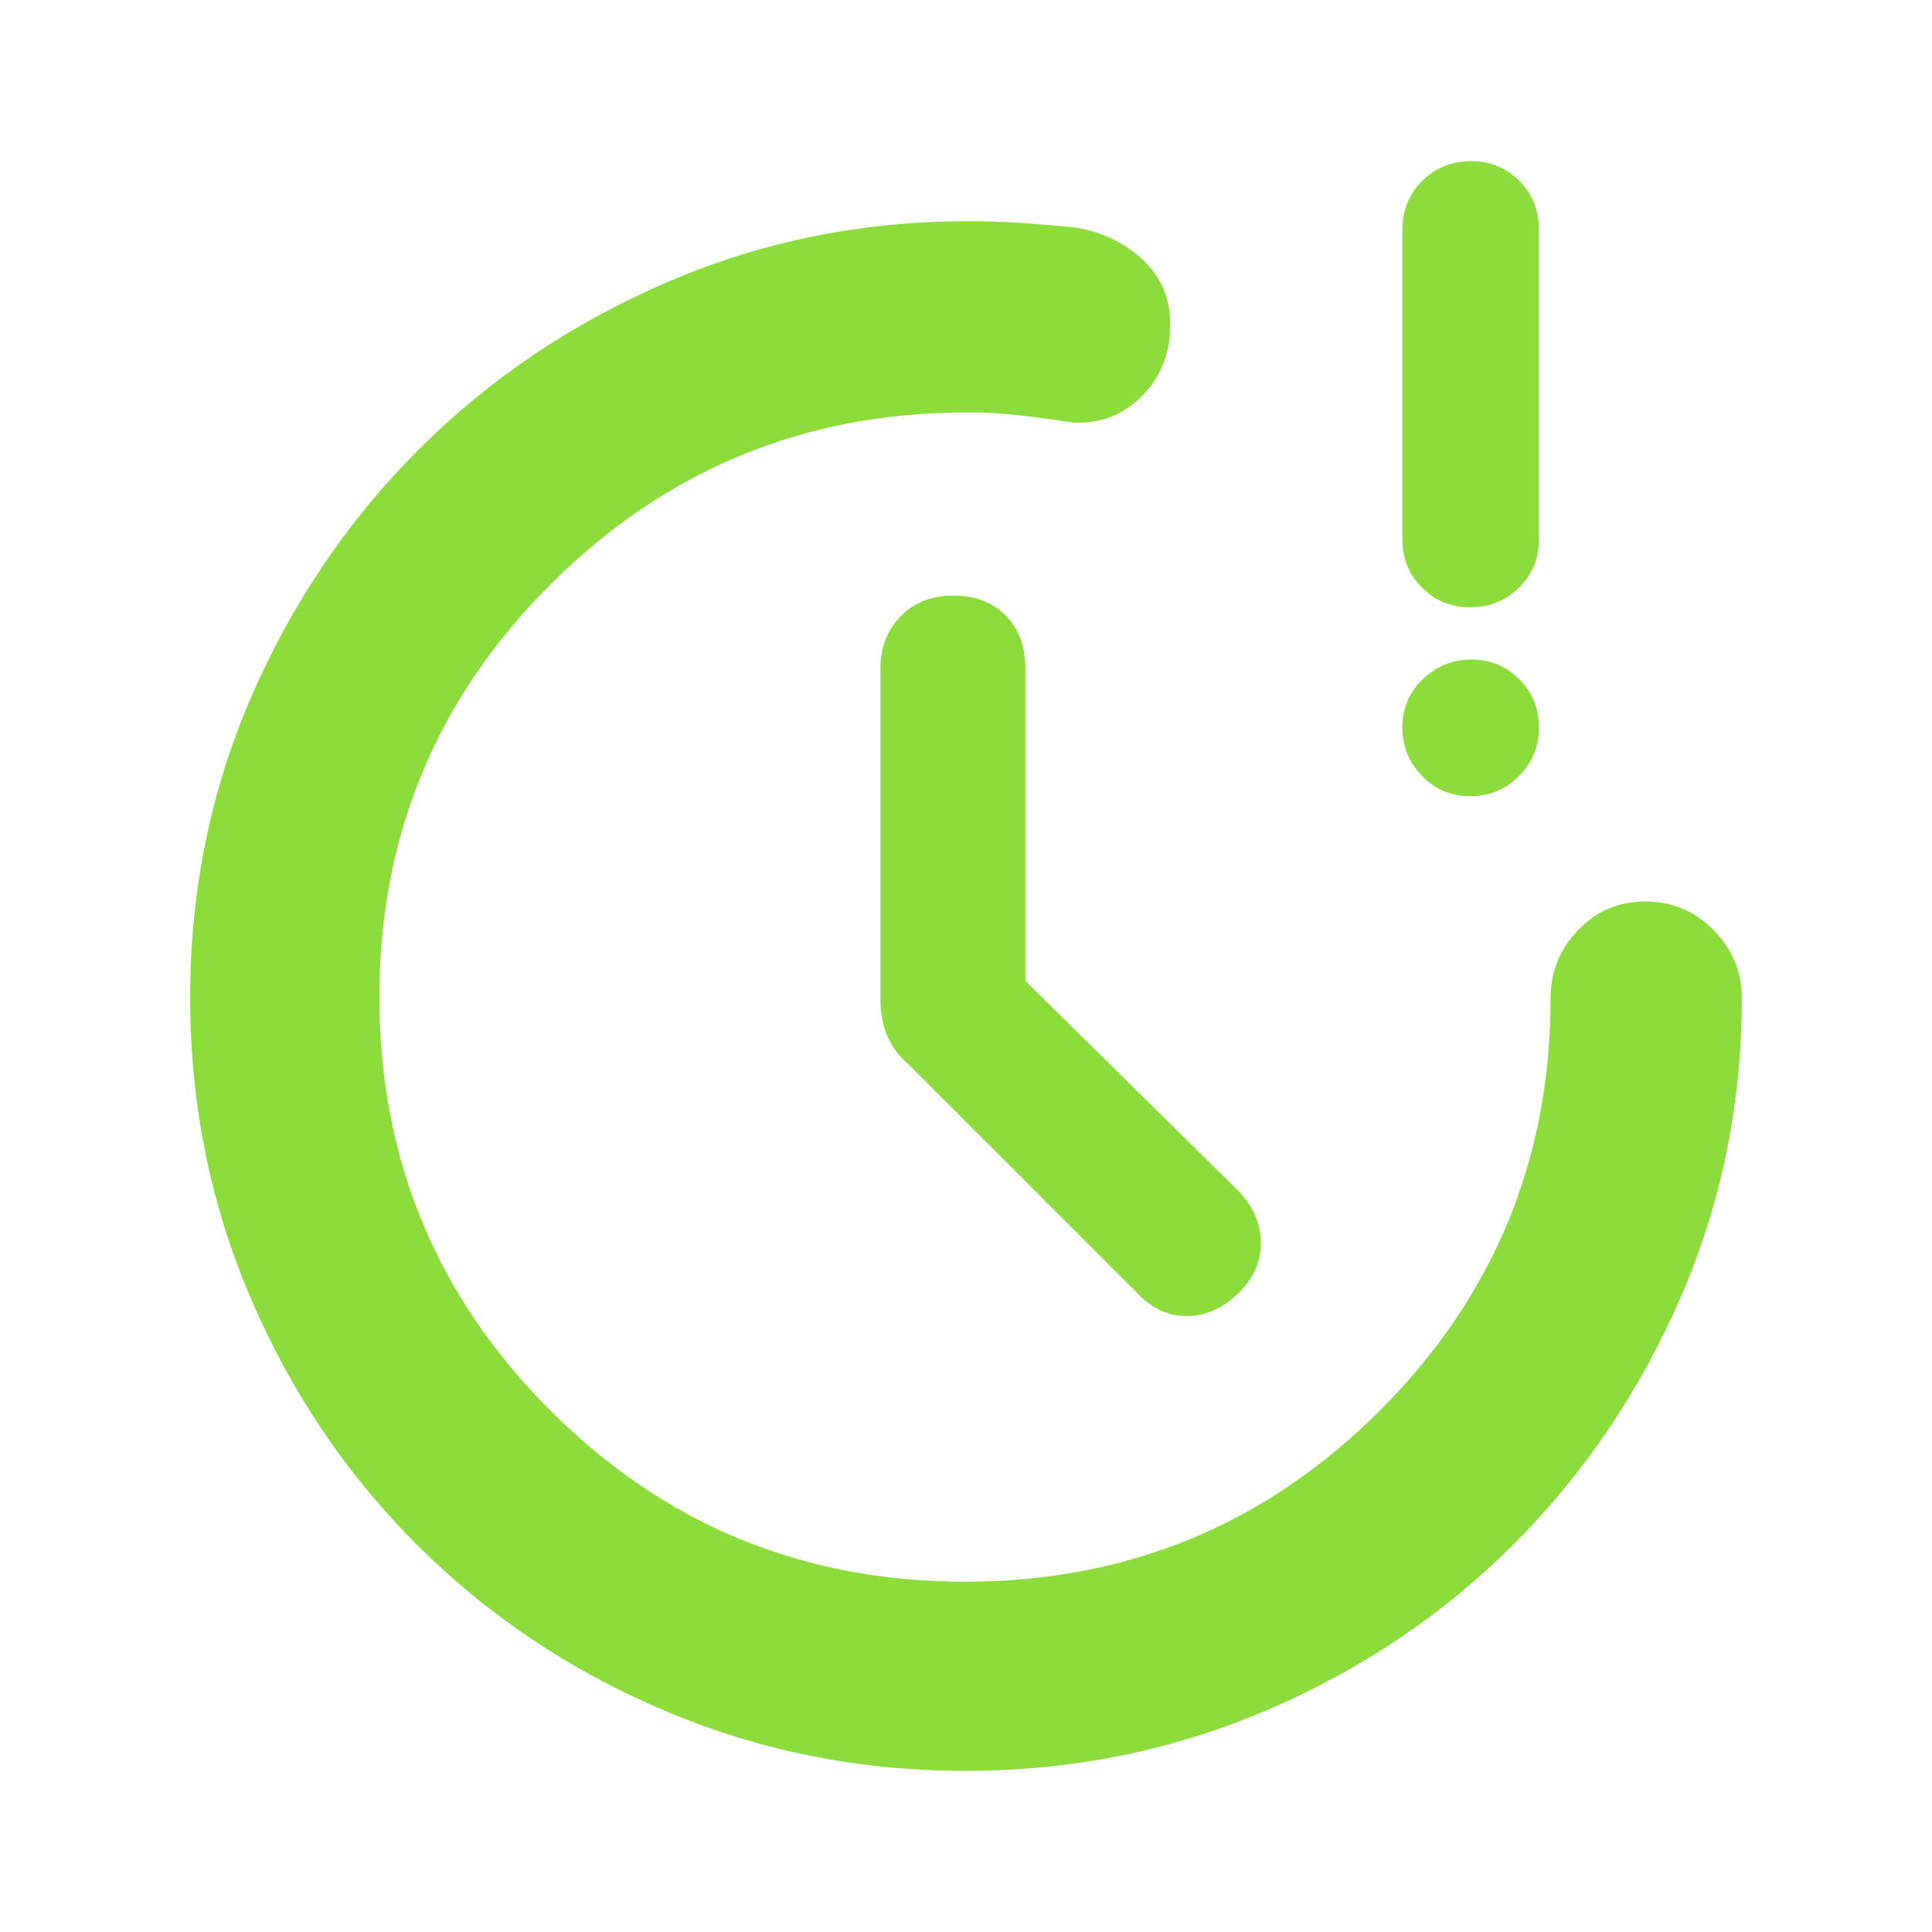 <svg height="48" viewBox="0 -960 960 960" width="48" xmlns="http://www.w3.org/2000/svg"><path fill="rgb(140, 220, 60)" d="m509.5-472.6 106 104.53c7.333 7.67 11 16.26 11 25.76 0 9.49-3.833 17.91-11.5 25.24s-16.167 11-25.5 11-17.667-4-25-12l-113-113c-4.667-3.91-8.167-8.57-10.5-13.99-2.333-5.43-3.5-11.43-3.5-18.01v-165c0-10.2 3.327-18.75 9.98-25.65 6.647-6.9 15.38-10.35 26.2-10.35 10.813 0 19.487 3.31 26.02 9.92 6.533 6.62 9.8 15.4 9.8 26.34zm-29.87 392.53c-52.753 0-102.63-10-149.63-30s-88-47.5-123-82.5-62.5-75.86-82.5-122.59-30-96.36-30-148.91c0-53.33 10.167-103.33 30.5-150s48-87.5 83-122.5 75.997-62.67 122.99-83 96.913-30.5 149.76-30.5c9.367 0 18.167.28 26.4.83 8.233.56 17.017 1.28 26.35 2.17 13.333 2 24.667 7.28 34 15.84 9.333 8.55 14 19.44 14 32.66 0 14.07-4.667 25.83-14 35.3s-20.667 13.87-34 13.2c-9.333-1.33-18.117-2.5-26.35-3.5s-17.117-1.5-26.65-1.5c-80.667 0-149.5 28.33-206.5 85s-85.5 125.17-85.5 205.5 28.333 148.83 85 205.5 125.333 85 206 85 149.333-28.29 206-84.87 85-124.96 85-205.13c0-13.09 4.56-24.36 13.68-33.81 9.113-9.46 20.25-14.19 33.41-14.19 13.153 0 24.427 4.73 33.82 14.19 9.393 9.45 14.09 20.72 14.09 33.81 0 52.55-10.167 102.18-30.5 148.91s-48 87.59-83 122.59-75.957 62.5-122.87 82.5-96.747 30-149.5 30zm250.992-484.33c-9.529 0-17.559-3.3-24.058-10.1-6.498-6.64-9.747-14.73-9.747-24.13 0-9.38 3.379-17.32 10.108-23.83 6.744-6.48 14.802-9.82 24.189-9.82s17.328 3.34 23.828 9.82c6.499 6.65 9.746 14.6 9.746 24.13 0 9.24-3.292 17.19-9.876 23.83-6.571 6.8-14.645 10.1-24.19 10.1zm-33.805-127.8v-153.79c0-9.53 3.292-17.47 9.877-24.13 6.584-6.49 14.643-9.81 24.188-9.81s17.56 3.32 24.06 9.81c6.499 6.66 9.746 14.6 9.746 24.13v153.79c0 9.53-3.292 17.63-9.876 24.12-6.571 6.64-14.645 9.81-24.19 9.81-9.529 0-17.559-3.17-24.058-9.81-6.498-6.49-9.747-14.59-9.747-24.12z"/></svg>